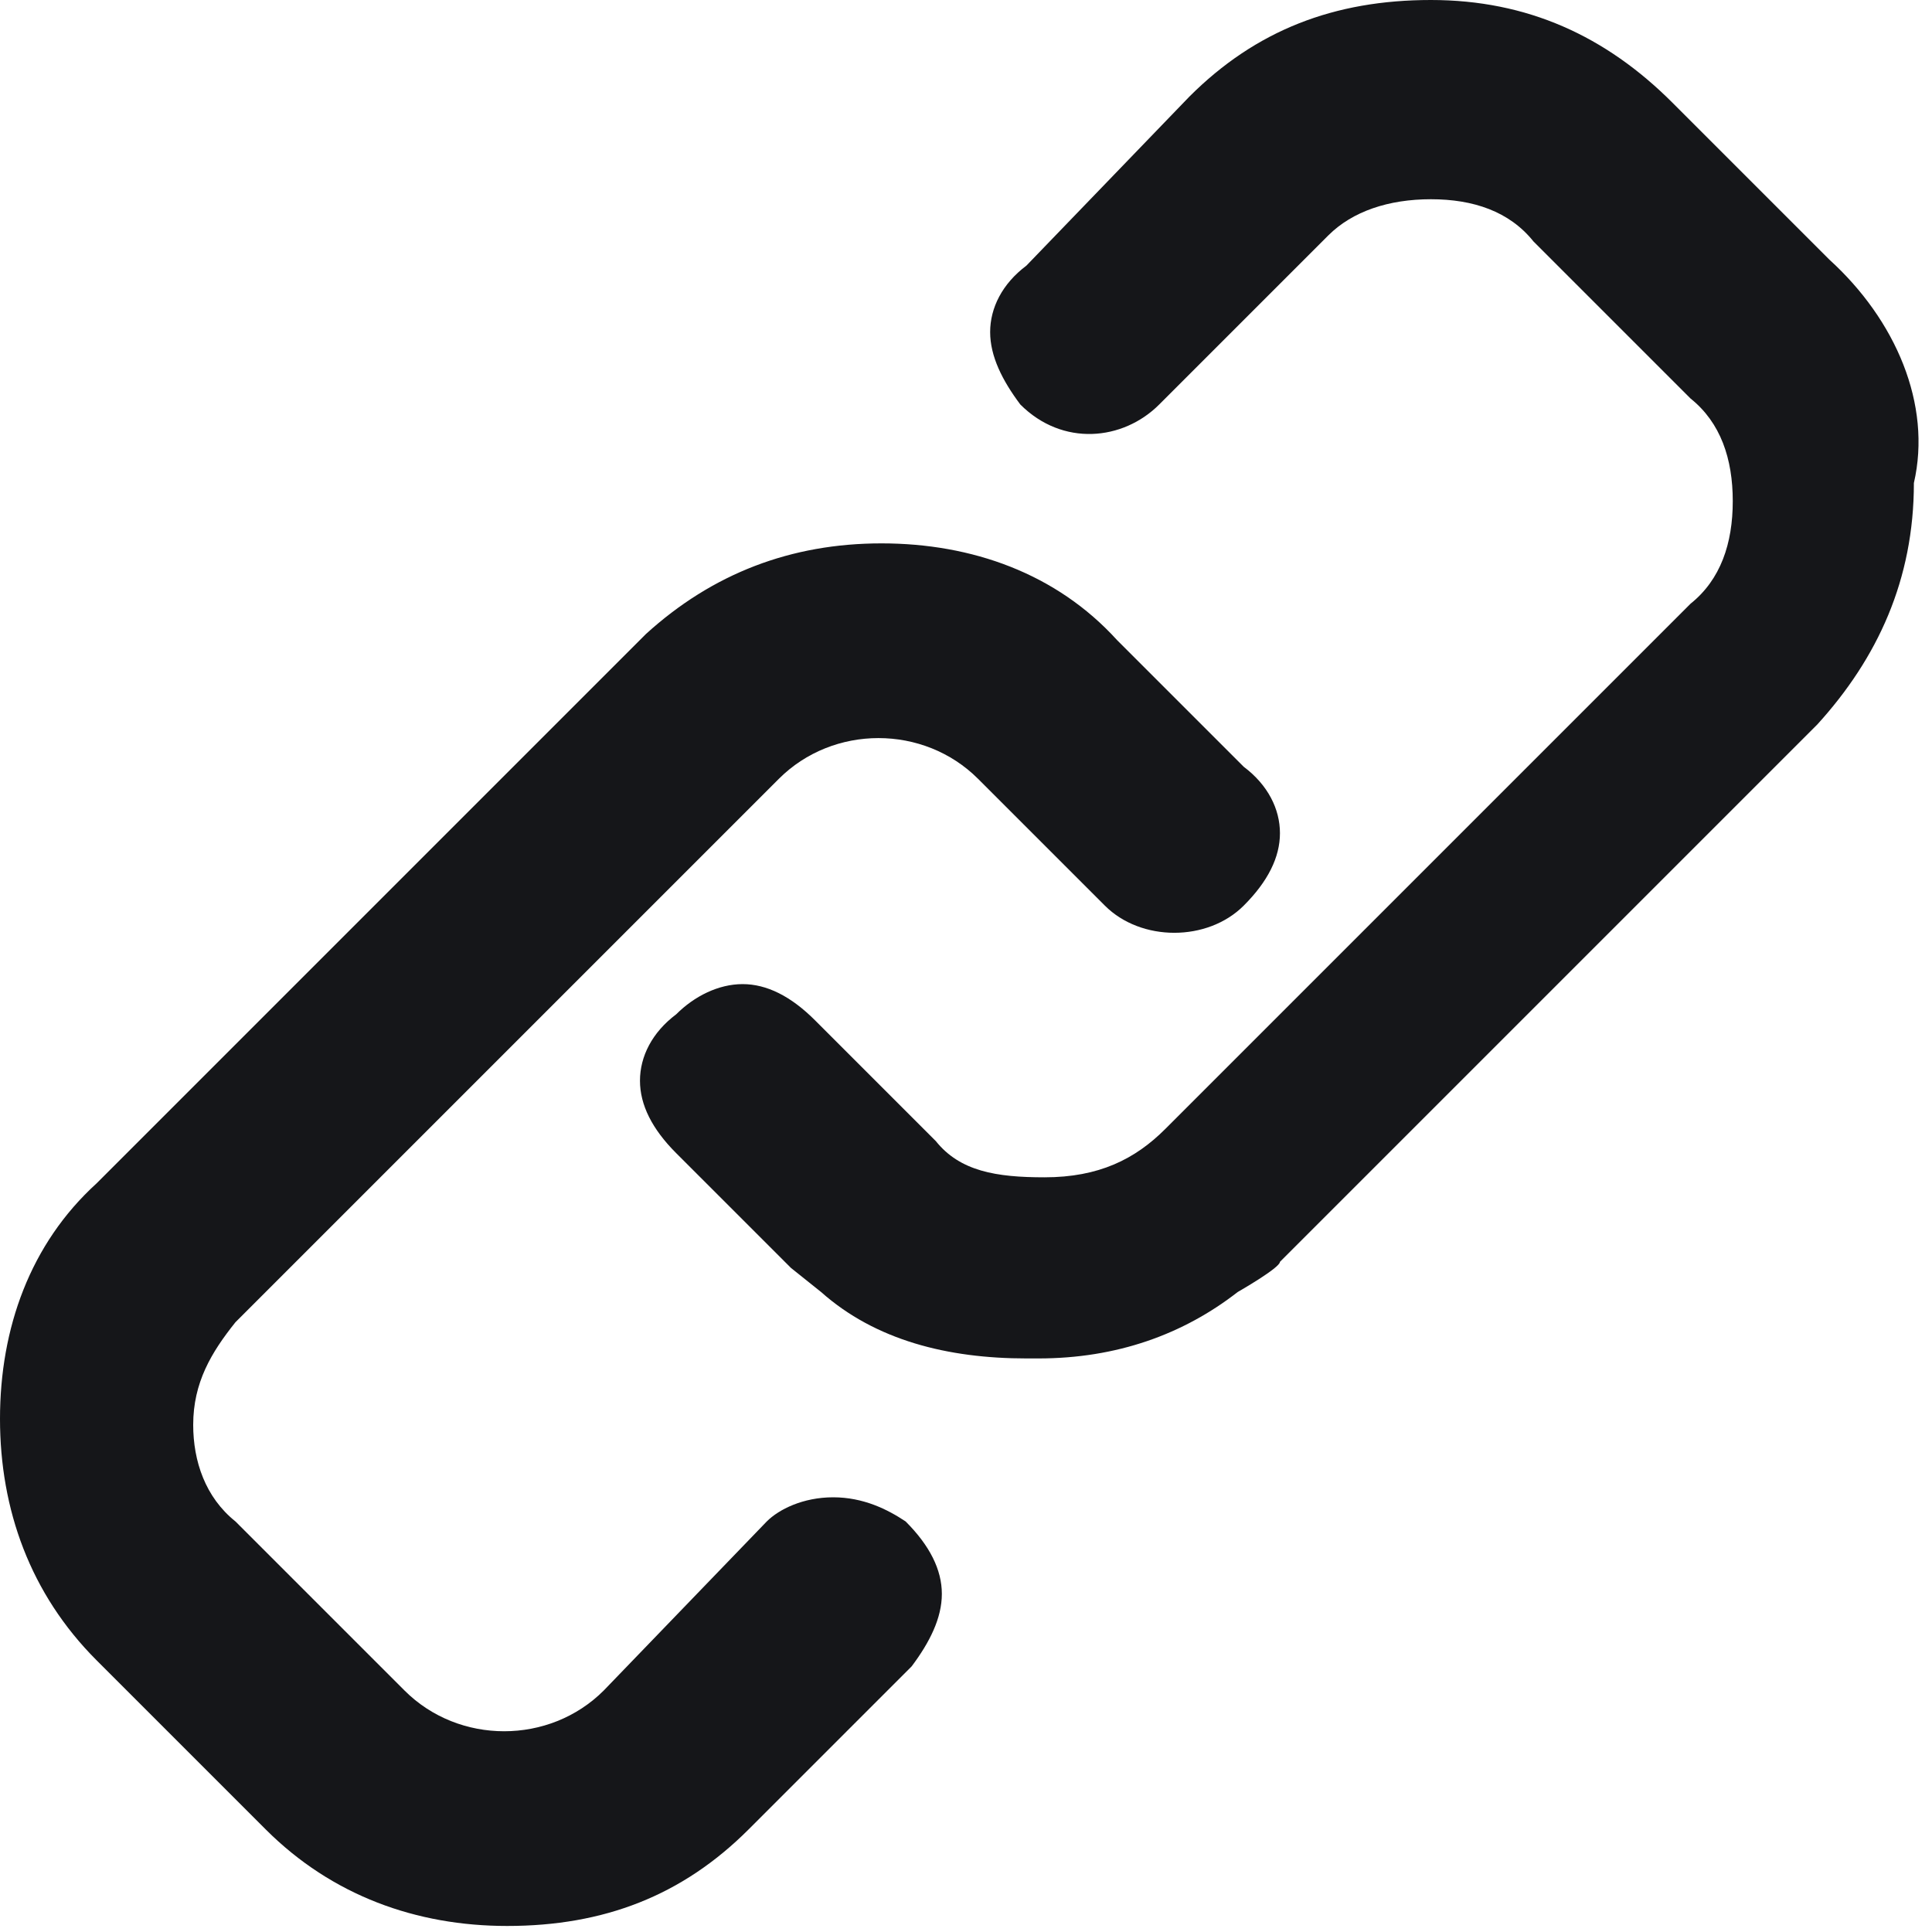 <svg enable-background="new 0 0 32 32" viewBox="0 0 32 32" xmlns="http://www.w3.org/2000/svg"><path clip-rule="evenodd" d="m30.3 4.3-2.6-2.6c-1.1-1.1-2.4-1.7-4-1.7s-2.9.5-4 1.6l-2.7 2.8c-.4.3-.6.7-.6 1.1s.2.8.5 1.2c.7.7 1.7.6 2.3 0l2.8-2.8c.4-.4 1-.6 1.7-.6s1.3.2 1.7.7l2.6 2.6c.5.4.7 1 .7 1.7s-.2 1.3-.7 1.7l-8.7 8.7c-.5.5-1.1.8-2 .8-.8 0-1.4-.1-1.8-.6l-1.1-1.1-.9-.9c-.4-.4-.8-.6-1.2-.6s-.8.2-1.1.5c-.4.3-.6.7-.6 1.1s.2.8.6 1.2l1.9 1.9.5.4c.9.8 2.1 1.1 3.4 1.1h.2c1.3 0 2.4-.4 3.3-1.1 0 0 .7-.4.7-.5l8.9-8.9c1-1.1 1.6-2.4 1.6-4 .3-1.3-.3-2.7-1.4-3.7m-15.3 20.9c.4.4.6.8.6 1.2s-.2.8-.5 1.2l-2.7 2.7c-1.1 1.1-2.4 1.6-4 1.6-1.5 0-2.9-.5-4-1.6l-2.8-2.8c-1.1-1.1-1.6-2.5-1.6-4s.5-2.9 1.6-3.9l9.1-9.1c1.1-1 2.4-1.5 3.9-1.5s2.9.5 3.9 1.6l2.1 2.1c.4.3.6.7.6 1.1s-.2.8-.6 1.2c-.6.6-1.7.6-2.3 0l-2.1-2.1c-.9-.9-2.4-.9-3.3 0l-9 9c-.4.5-.7 1-.7 1.7 0 .6.2 1.2.7 1.6l2.8 2.8c.9.9 2.4.9 3.3 0l2.7-2.8c.2-.2.6-.4 1.1-.4s.9.2 1.2.4" fill="#151619" fill-rule="evenodd"/></svg>